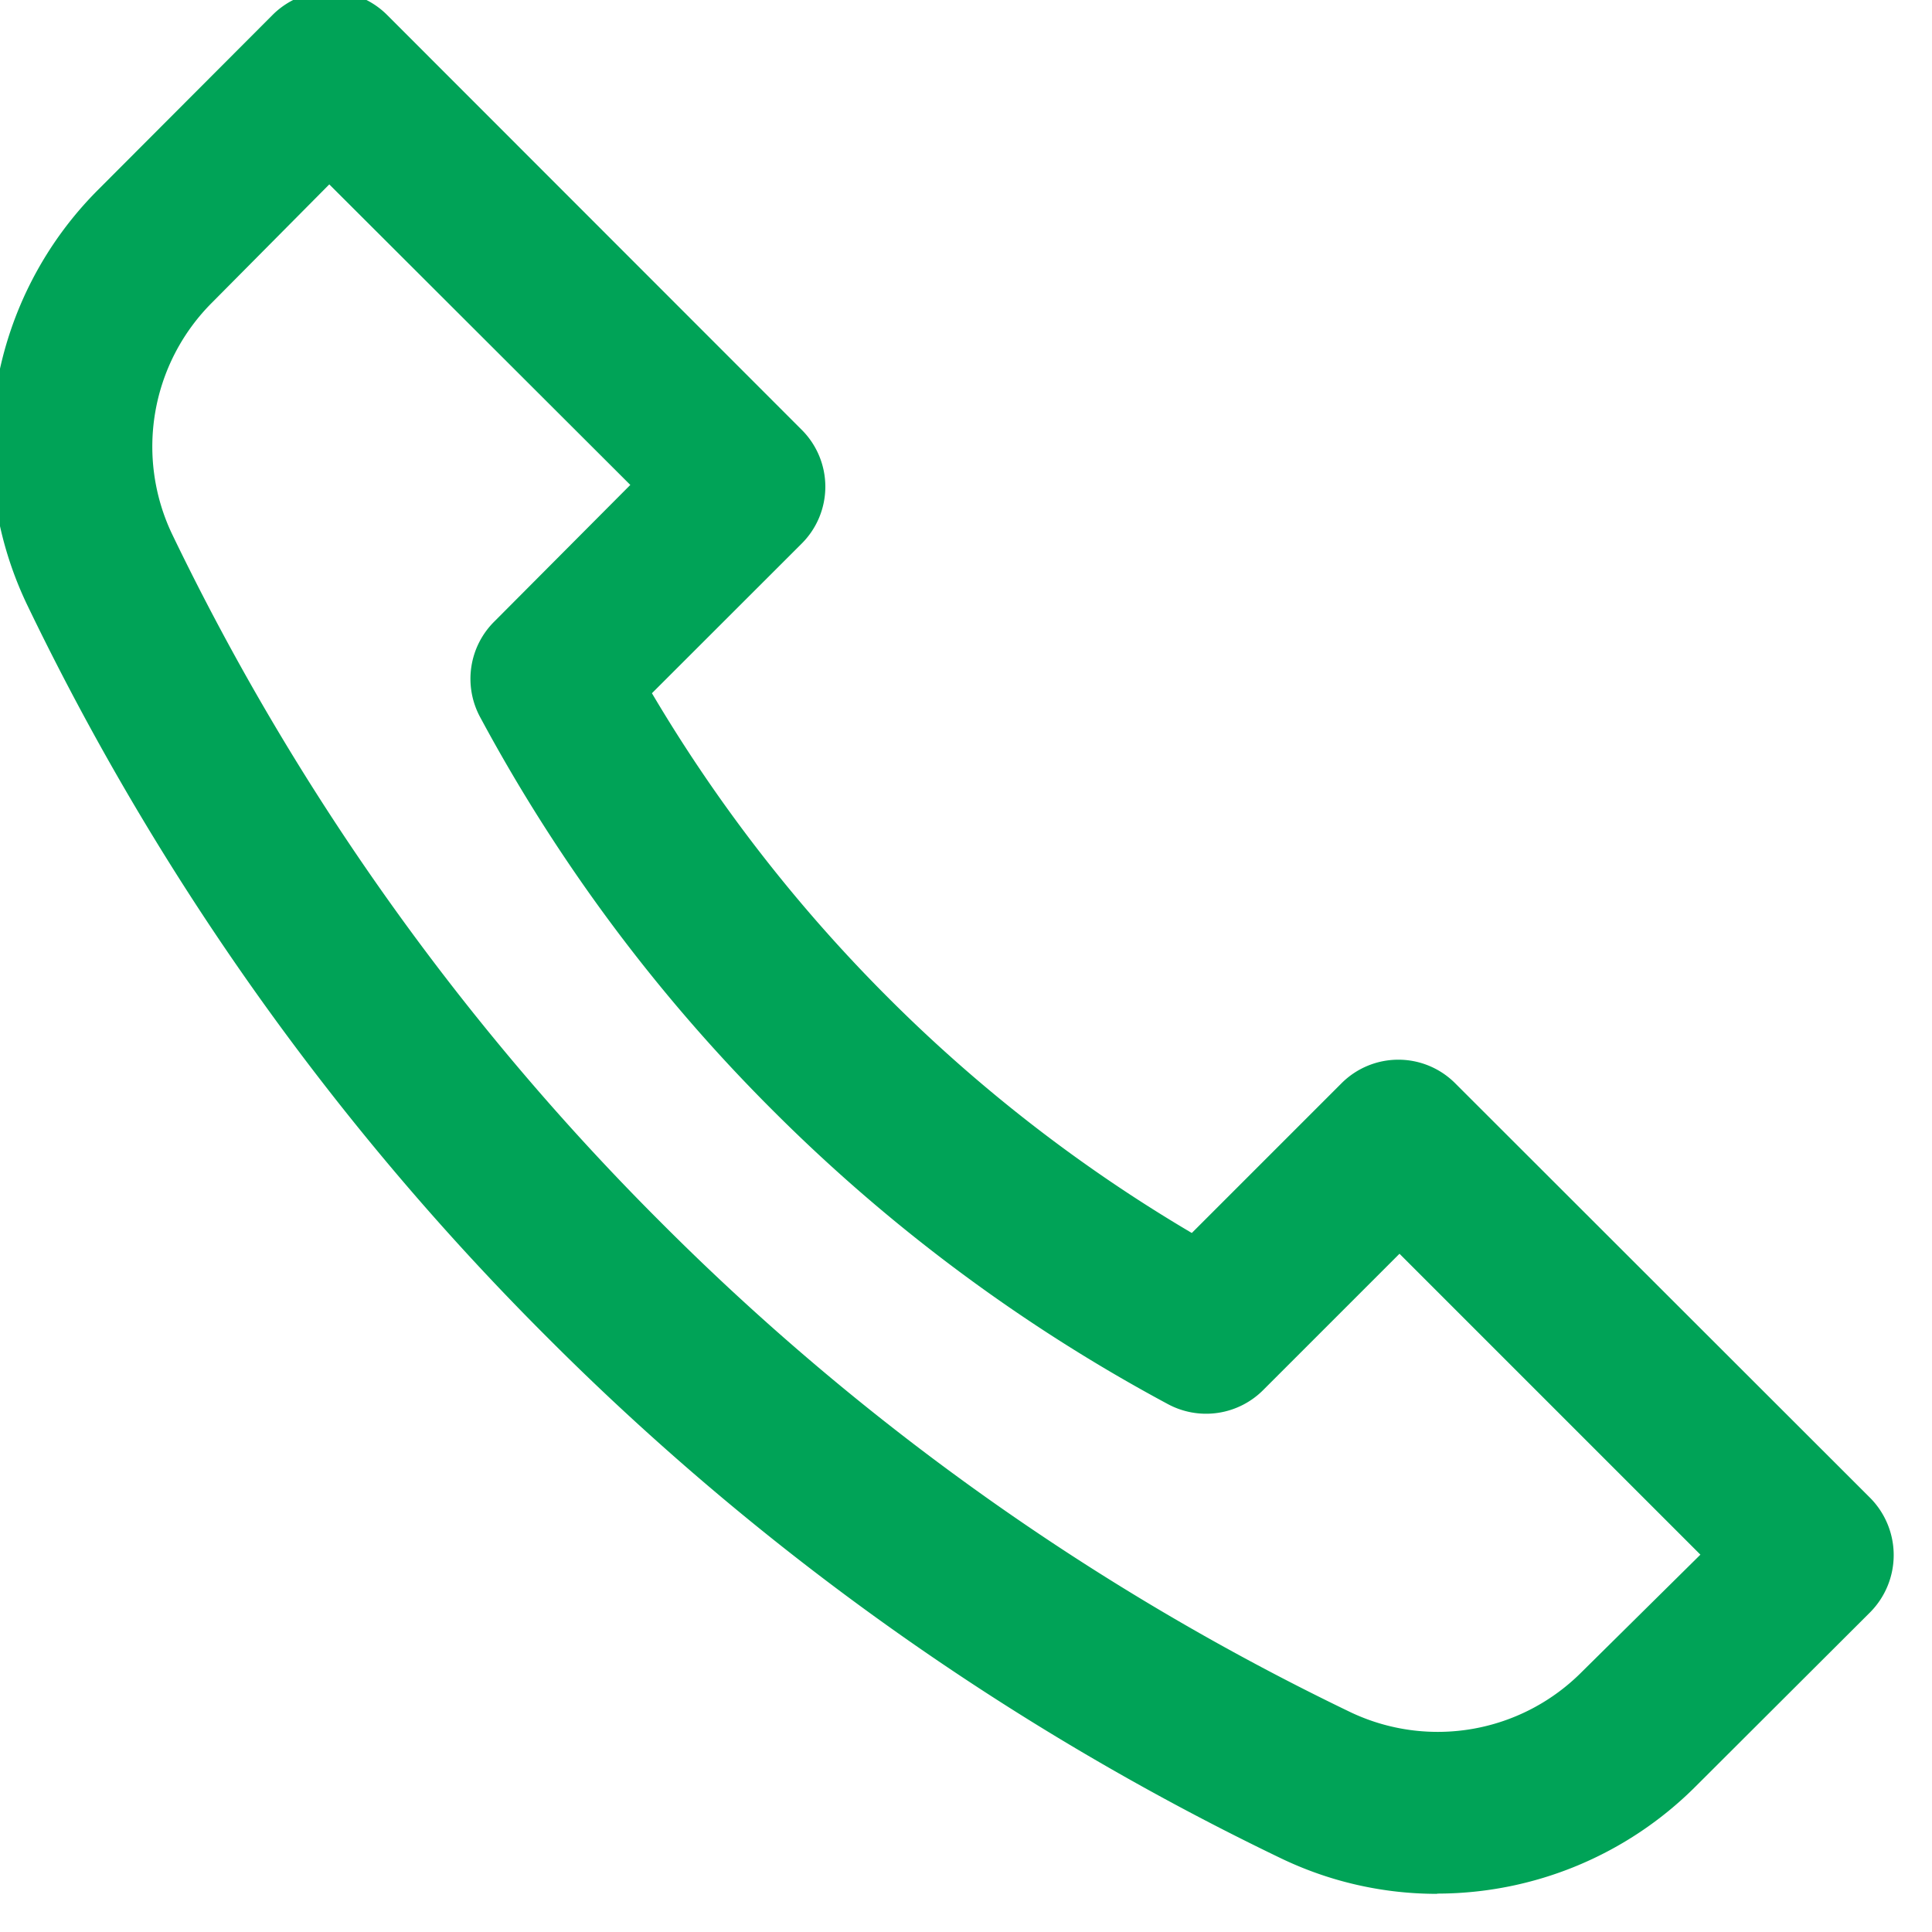 <svg xmlns="http://www.w3.org/2000/svg" xmlns:xlink="http://www.w3.org/1999/xlink" width="16" height="16" viewBox="0 0 16 16">
  <defs>
    <clipPath id="clip-path">
      <rect id="Rectangle_4487" data-name="Rectangle 4487" width="16" height="16" transform="translate(0.346 0.346)" fill="#00a357" stroke="#707070" stroke-width="1"/>
    </clipPath>
  </defs>
  <g id="Mask_Group_431" data-name="Mask Group 431" transform="translate(-0.346 -0.346)" clip-path="url(#clip-path)">
    <g id="call" transform="translate(0.274 0.273)">
      <g id="Layer_2" data-name="Layer 2">
        <g id="Layer_1" data-name="Layer 1">
          <path id="call-2" data-name="call" d="M11.975,15.757a2.978,2.978,0,0,1-1.293-.294A22.118,22.118,0,0,1,4.607,11.15,22.118,22.118,0,0,1,.294,5.074,3.018,3.018,0,0,1,.89,1.64L2.332.195a.671.671,0,0,1,.945,0L6.712,3.632a.665.665,0,0,1,0,.943L5.472,5.814A12.68,12.68,0,0,0,7.425,8.332a12.6,12.6,0,0,0,2.518,1.952l1.239-1.239a.665.665,0,0,1,.943,0l3.437,3.434a.673.673,0,0,1,0,.945l-1.445,1.442a3.028,3.028,0,0,1-2.142.889ZM2.8,1.6l-.972.98A1.685,1.685,0,0,0,1.5,4.5,20.8,20.8,0,0,0,5.55,10.2a20.8,20.8,0,0,0,5.71,4.054,1.682,1.682,0,0,0,1.915-.337l.98-.969-2.492-2.492-1.124,1.124a.668.668,0,0,1-.8.118A13.938,13.938,0,0,1,6.479,9.275,13.866,13.866,0,0,1,4.052,6.017a.668.668,0,0,1,.118-.8L5.293,4.089Z" transform="translate(-0.001 0)" fill="#00a357"/>
        </g>
      </g>
    </g>
  </g>
</svg>
